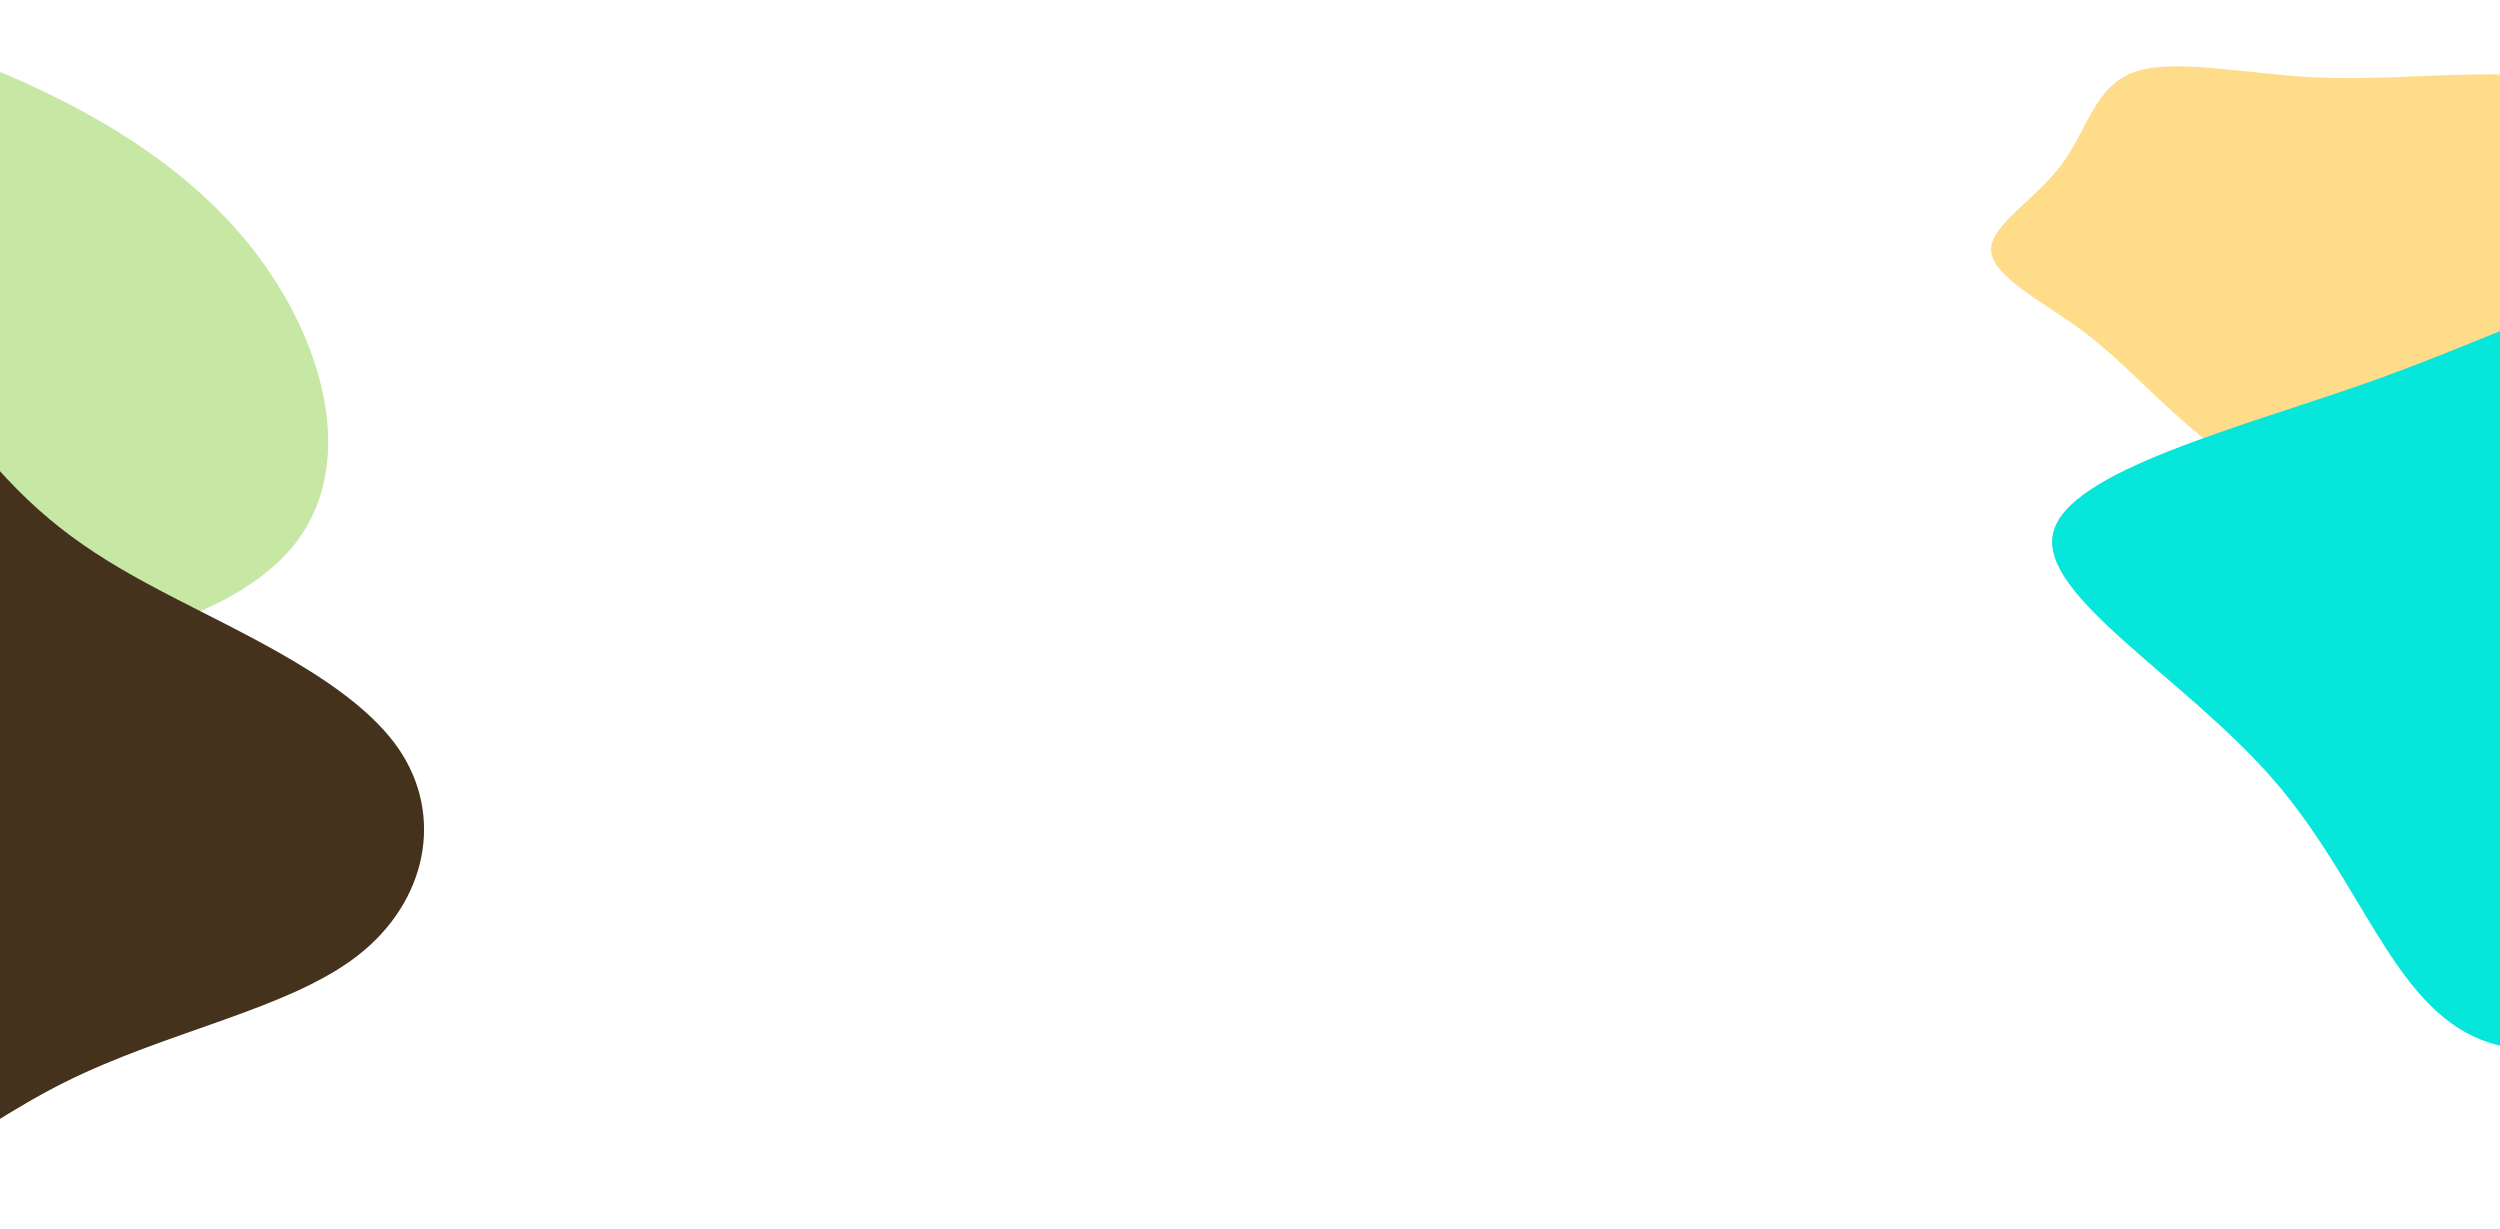 <svg width="1680" height="826" viewBox="0 0 1680 826" fill="none" xmlns="http://www.w3.org/2000/svg">
<path d="M-6.507 45.606C60.793 73.144 129.393 112.619 174.293 173.233C219.293 233.847 240.593 315.672 195.693 368.521C150.893 421.441 39.893 445.457 -53.407 443.515C-146.707 441.574 -222.407 413.676 -294.407 389.804C-366.407 366.004 -434.607 346.303 -497.407 305.965C-560.107 265.7 -617.307 204.798 -622.607 137.282C-627.807 69.837 -581.007 -4.151 -502.907 -30.323C-424.807 -56.496 -315.307 -34.781 -227.507 -16.159C-139.807 2.464 -73.807 18.067 -6.507 45.606Z" fill="#C7E7A4"/>
<path d="M-17.012 296.842C22.419 345.339 55.203 369.371 108.783 397.448C162.265 425.597 236.444 457.792 267.657 502.857C298.77 547.993 286.917 605.999 240.308 642.211C193.699 678.423 112.433 692.769 43.257 727.39C-25.92 761.938 -83.106 816.76 -145.403 822.771C-207.701 828.709 -275.108 785.981 -335.283 747.696C-395.459 709.34 -448.403 675.572 -483.472 633.759C-518.64 591.947 -535.933 542.234 -526.944 496.335C-517.955 450.436 -482.582 408.495 -439.208 377.693C-395.934 346.892 -344.657 327.301 -294.839 283.303C-245.02 239.304 -196.759 170.824 -149.54 173.138C-102.421 175.38 -56.343 248.344 -17.012 296.842Z" fill="#44321D"/>
<path d="M1693.64 50.335C1743.87 52.194 1801.09 61.666 1812.52 82.677C1823.99 103.688 1789.67 136.179 1790.77 169.053C1791.83 201.897 1828.26 235.096 1810.68 250.175C1793.14 265.255 1721.65 262.215 1670.32 277.147C1619.04 292.05 1587.98 324.953 1554.76 327.048C1521.54 329.144 1486.22 300.401 1460.58 277.177C1434.89 253.952 1418.99 236.217 1394.98 219.072C1370.97 201.897 1338.91 185.313 1338.02 168.403C1337.17 151.524 1367.5 134.379 1385.08 110.977C1402.67 87.606 1407.56 58.007 1434.04 48.476C1460.58 38.973 1508.75 49.538 1554.45 51.928C1600.2 54.289 1643.42 48.505 1693.64 50.335Z" fill="#FFDC89"/>
<path d="M1968.13 264.405C2017.03 301.147 2057.03 338.321 2070.53 380.671C2084.03 423.094 2071.13 470.765 2042.23 516.567C2013.43 562.441 1968.63 606.446 1897.13 646.352C1825.53 686.329 1727.13 722.137 1667.63 698.841C1608.23 675.544 1587.63 593.215 1528.13 524.405C1468.63 455.594 1370.23 400.444 1379.63 358.381C1389.03 316.318 1506.23 287.342 1594.93 255.704C1683.53 224.067 1743.53 189.626 1802.43 190.561C1861.43 191.495 1919.23 227.734 1968.13 264.405Z" fill="#06E6DB"/>
</svg>
